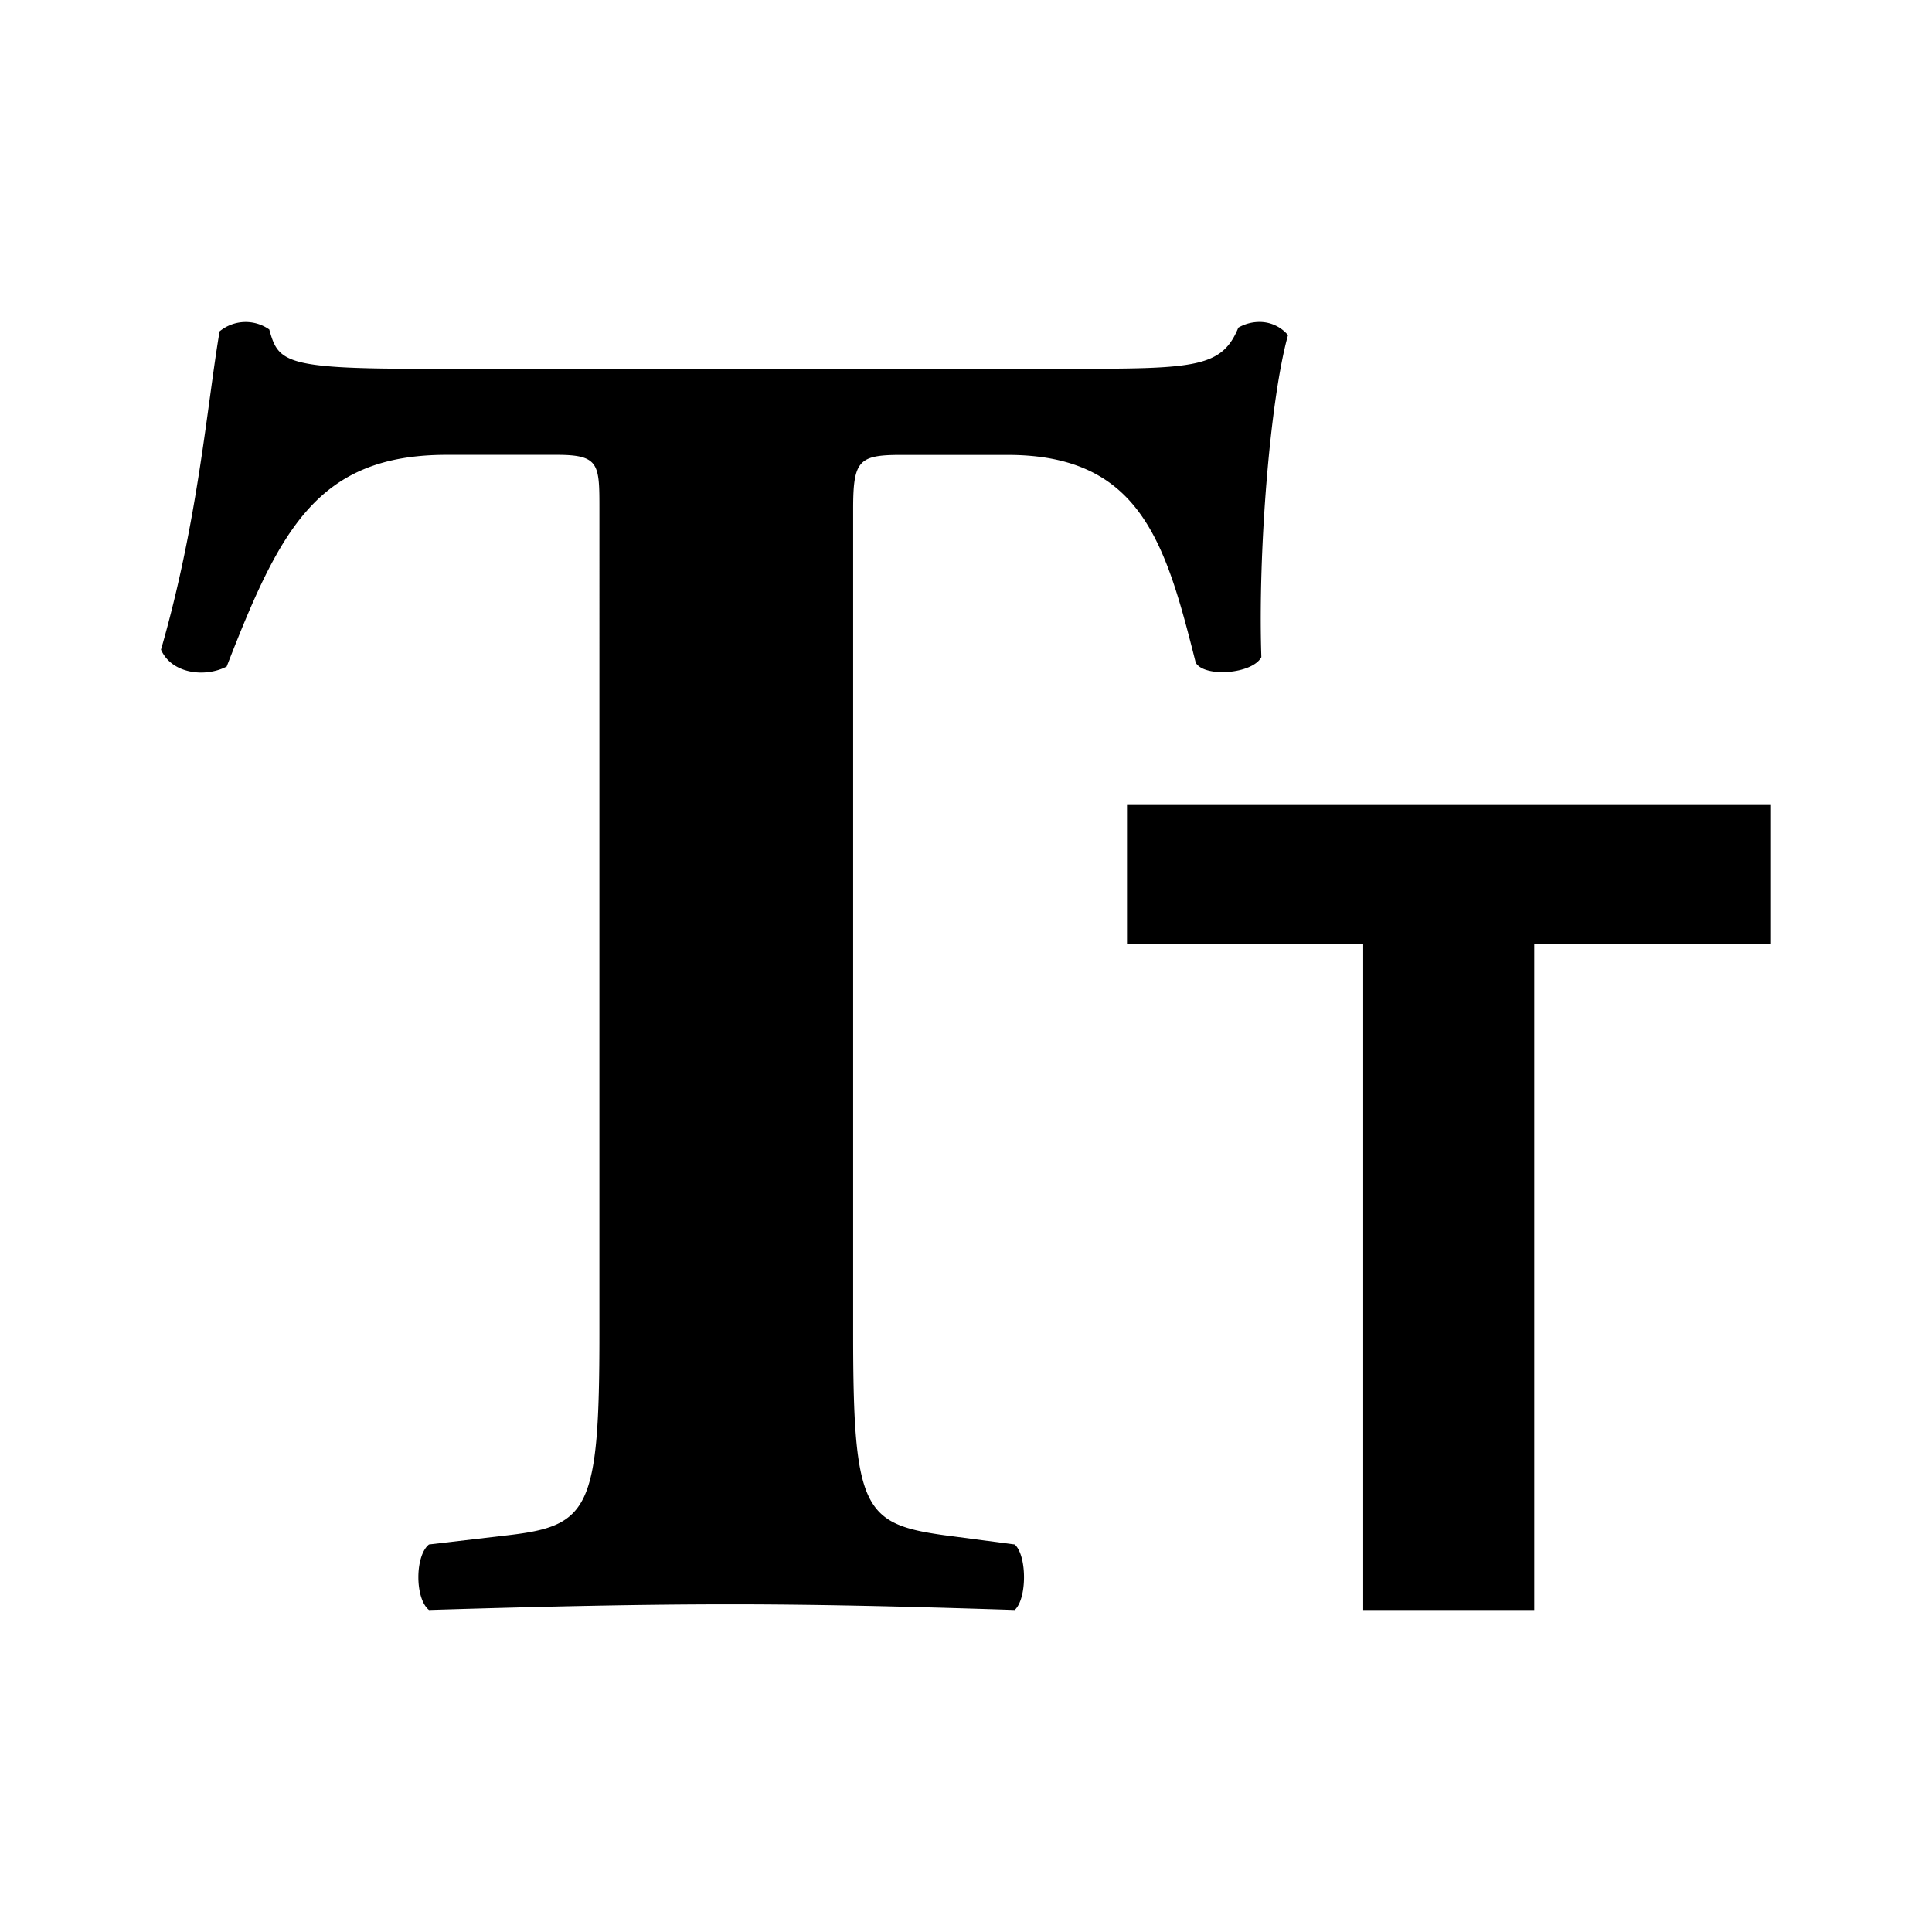 <svg width="24" height="24" fill="none" xmlns="http://www.w3.org/2000/svg"><path d="M19.059 20v-8.274H22V10h-8v1.726h2.934V20h2.125z" fill="currentColor"/><path d="M7.446 16.581c0 2.163-.133 2.372-1.125 2.489l-.992.116c-.176.14-.176.674 0 .814 1.543-.047 2.69-.07 3.748-.07.992 0 2.095.023 3.528.07.154-.14.154-.674 0-.814l-.882-.116c-.992-.14-1.125-.326-1.125-2.489V6.326c0-.605.067-.675.596-.675h1.322c1.654 0 1.963 1.093 2.338 2.582.11.186.705.14.815-.07-.044-1.326.11-3.21.331-4A.461.461 0 0 0 15.67 4a.529.529 0 0 0-.287.07c-.199.488-.53.511-1.985.511H5.197c-1.676 0-1.742-.093-1.852-.488a.51.51 0 0 0-.617.023c-.155.907-.265 2.35-.728 3.954.132.302.551.349.816.21.661-1.7 1.124-2.63 2.734-2.63h1.367c.529 0 .529.116.529.675V16.58z" fill="currentColor"/></svg>
